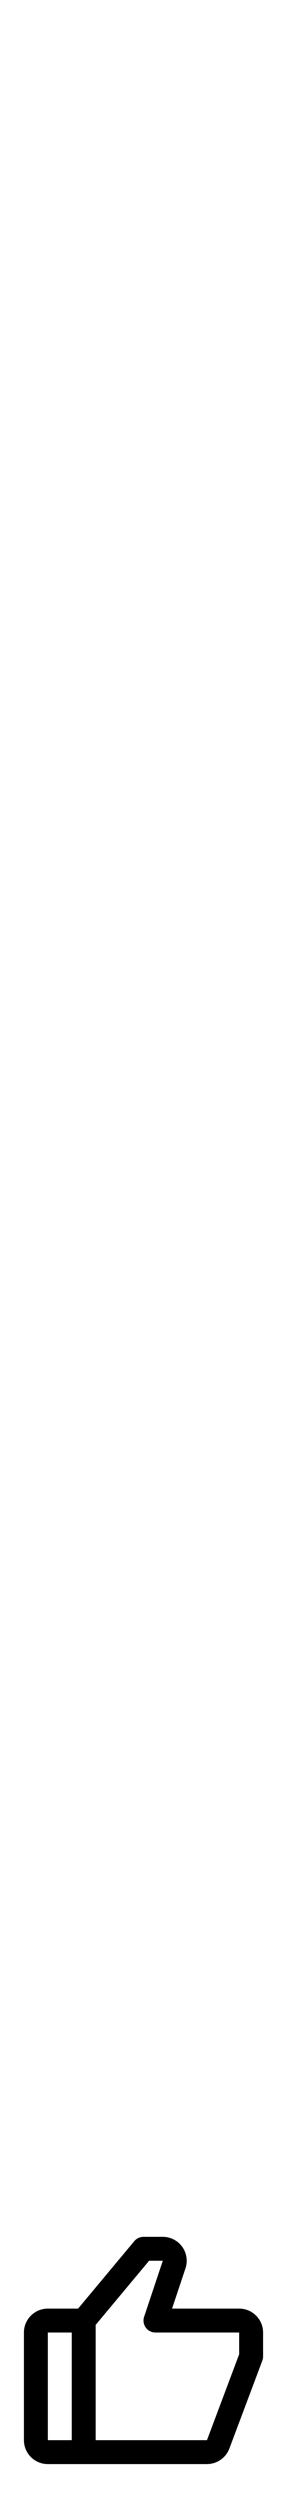 <svg width="24" height="209" viewBox="0 0 24 209" fill="none" xmlns="http://www.w3.org/2000/svg">
<path d="M20 193H14.388L15.511 189.633C15.713 189.025 15.611 188.351 15.236 187.831C14.861 187.311 14.253 187 13.612 187H12C11.703 187 11.422 187.132 11.231 187.36L6.531 193H4C2.897 193 2 193.897 2 195V204C2 205.103 2.897 206 4 206H17.307C17.714 205.999 18.111 205.874 18.445 205.642C18.78 205.41 19.036 205.083 19.18 204.702L21.937 197.351C21.979 197.239 22 197.12 22 197V195C22 193.897 21.103 193 20 193ZM4 195H6V204H4V195ZM20 196.819L17.307 204H8V194.362L12.468 189H13.614L12.052 193.683C12.001 193.833 11.987 193.994 12.011 194.15C12.034 194.307 12.095 194.456 12.188 194.585C12.28 194.714 12.402 194.819 12.544 194.891C12.685 194.963 12.841 195 13 195H20V196.819Z" fill="black"/>
</svg>
